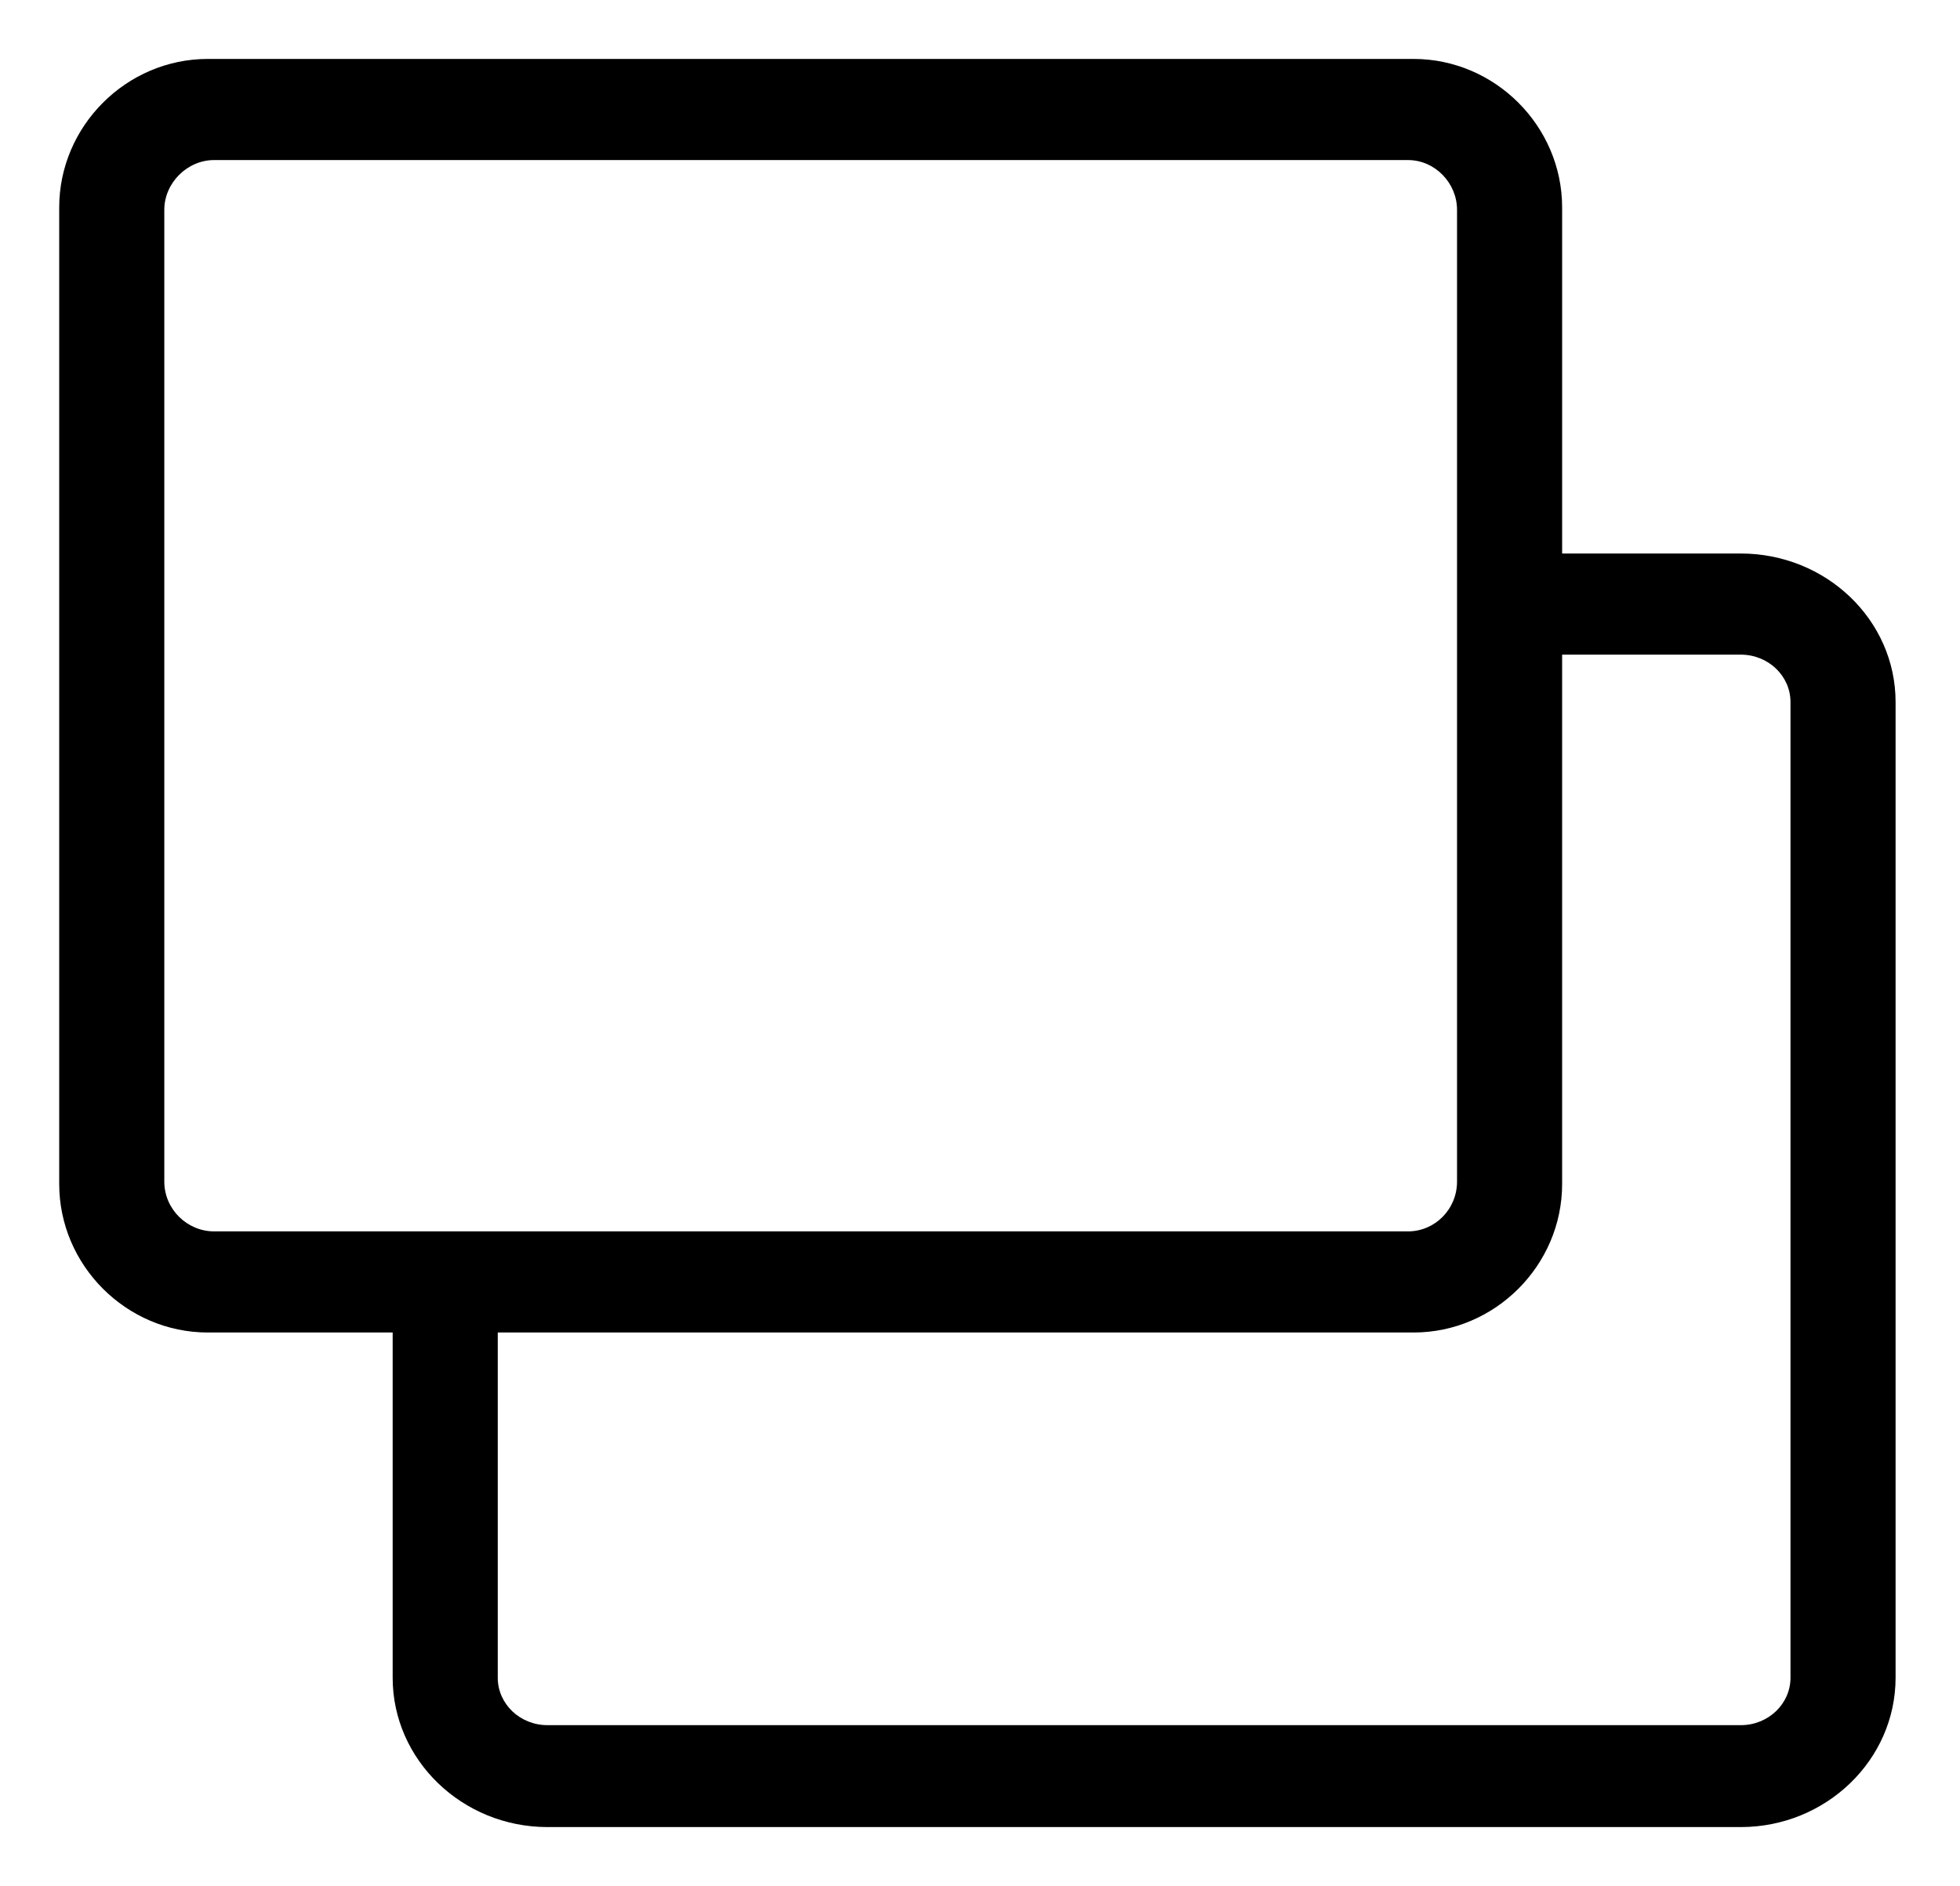<?xml version="1.0" standalone="no"?><!DOCTYPE svg PUBLIC "-//W3C//DTD SVG 1.1//EN" "http://www.w3.org/Graphics/SVG/1.1/DTD/svg11.dtd"><svg t="1579404414761" class="icon" viewBox="0 0 1064 1024" version="1.1" xmlns="http://www.w3.org/2000/svg" p-id="5356" width="363.672" height="350" xmlns:xlink="http://www.w3.org/1999/xlink"><defs><style type="text/css"></style></defs><path d="M764.367 86.907h-648.15c-14.585 0-27.024 12.44-27.024 27.024v527.614c0 15.013 12.44 27.024 27.024 27.024h648.15c14.585 0 26.595-12.010 26.595-27.024v-527.614c0-14.585-12.010-27.024-26.595-27.024zM848.013 355.432v287.399c0 44.183-36.461 80.644-80.644 80.644h-497.158v187.453c0 14.155 12.010 25.737 27.024 25.737h647.722c15.013 0 27.024-11.582 27.024-25.737v-529.759c0-14.155-12.010-25.737-27.024-25.737h-96.944zM848.013 300.525h96.944c46.327 0 84.075 36.032 84.075 80.644v529.759c0 44.611-37.748 81.072-84.075 81.072h-647.722c-46.328 0-84.075-36.461-84.075-81.072v-187.453h-100.375c-44.182 0-80.644-36.461-80.644-80.644v-530.188c0-44.182 36.461-80.644 80.644-80.644h654.584c44.182 0 80.644 36.461 80.644 80.644v187.882z" p-id="5357"></path></svg>